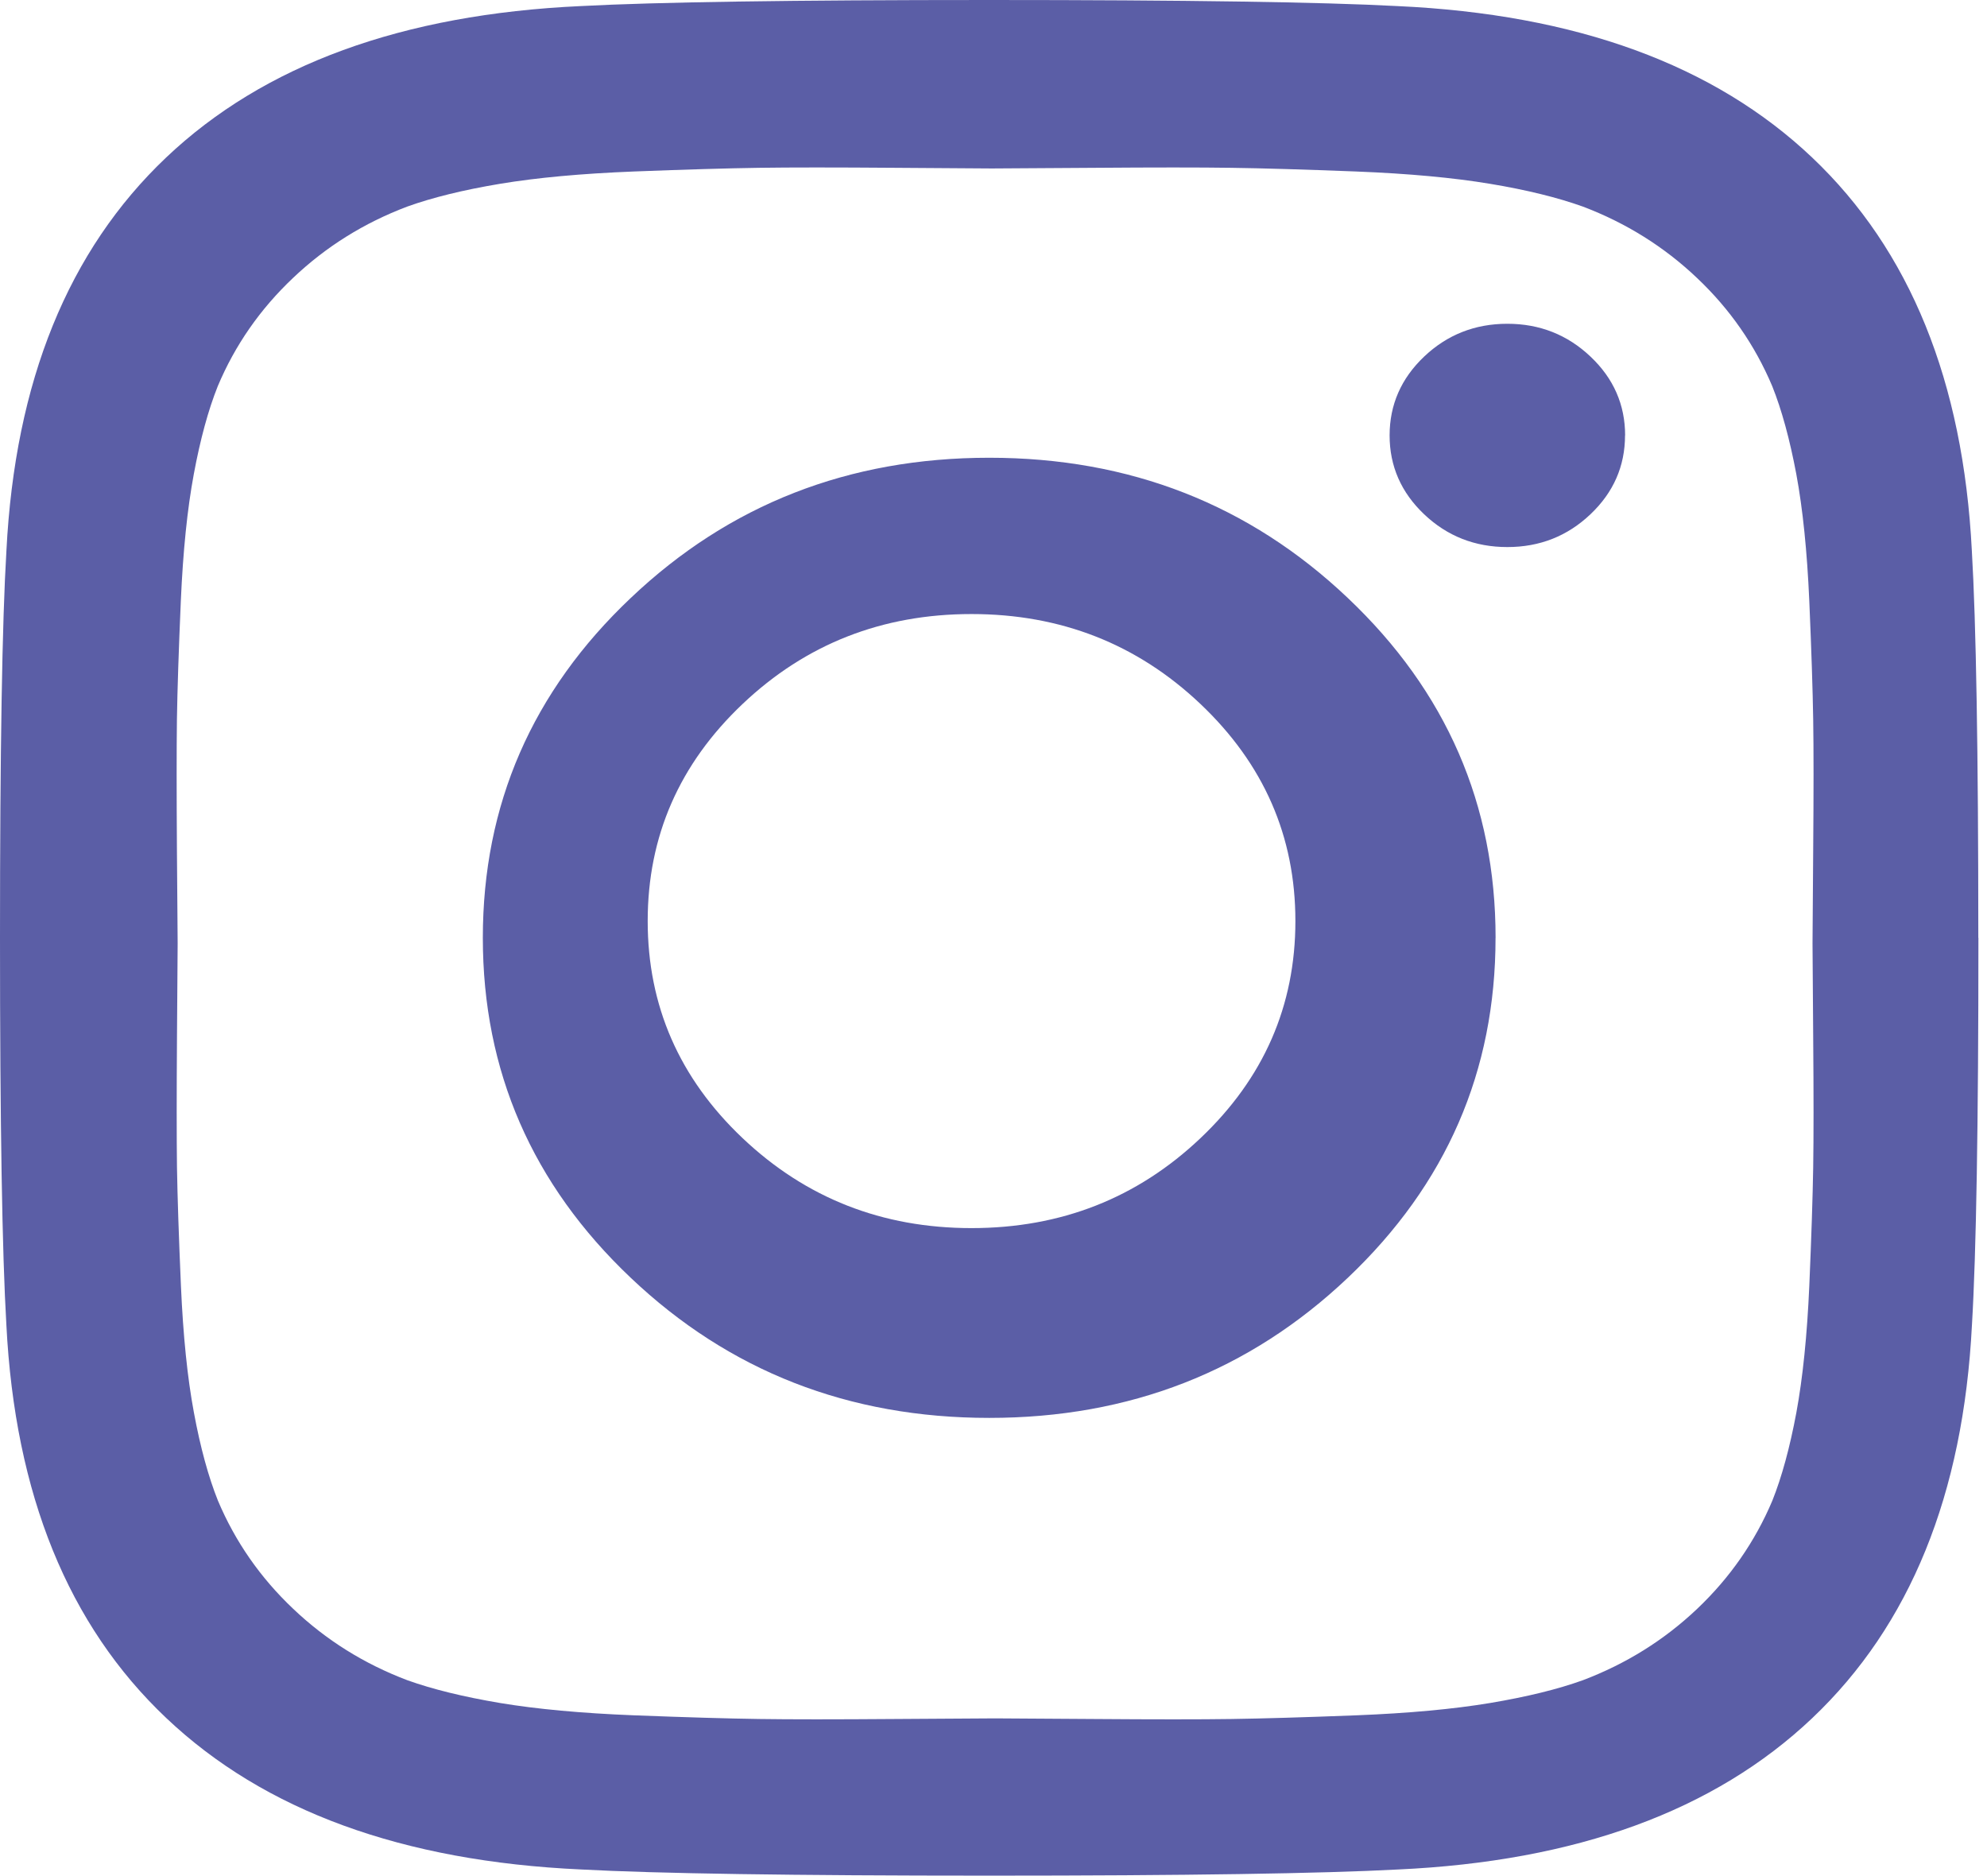 <svg viewBox="0 0 178 168" xmlns="http://www.w3.org/2000/svg"><title>instagram</title><path d="M116.044 82.498c0-7.591-2.837-14.072-8.503-19.442C101.876 57.686 95.04 55 87.031 55c-8.008 0-14.845 2.685-20.51 8.056-5.666 5.37-8.499 11.85-8.499 19.442 0 7.591 2.833 14.072 8.498 19.442 5.666 5.37 12.503 8.06 20.51 8.06 8.01 0 14.846-2.685 20.511-8.056 5.666-5.37 8.503-11.85 8.503-19.442v-.004zm17.93 1.504c0 11.933-4.406 22.081-13.234 30.45C111.912 122.82 101.201 127 88.617 127c-12.583 0-23.294-4.18-32.114-12.549-8.832-8.368-13.25-18.52-13.25-30.449 0-11.929 4.418-22.081 13.25-30.441C65.323 45.188 76.033 41 88.617 41c12.589 0 23.295 4.188 32.123 12.56 8.828 8.361 13.238 18.513 13.238 30.442h-.004zm11.6-45.01c0 2.758-1.034 5.114-3.097 7.07-2.059 1.954-4.538 2.938-7.446 2.938-2.9 0-5.387-.976-7.45-2.933-2.06-1.953-3.097-4.313-3.097-7.067 0-2.75 1.033-5.102 3.096-7.063 2.06-1.953 4.547-2.937 7.45-2.937 2.9 0 5.388.984 7.451 2.941 2.068 1.953 3.101 4.313 3.101 7.067l-.008-.016zM89.131 15.091l-8.892-.06c-5.385-.041-9.47-.041-12.261 0-2.791.04-6.528.149-11.218.33-4.687.186-8.68.554-11.973 1.103-3.293.55-6.062 1.232-8.308 2.04-3.877 1.465-7.285 3.594-10.225 6.388-2.948 2.787-5.198 6.018-6.744 9.693-.853 2.132-1.568 4.757-2.148 7.875-.583 3.125-.967 6.905-1.163 11.348-.192 4.45-.31 7.996-.35 10.637-.033 2.65-.033 6.522 0 11.63l.065 8.425-.06 8.428c-.034 5.109-.034 8.982 0 11.631.043 2.637.162 6.179.354 10.621.196 4.45.58 8.23 1.163 11.348.58 3.126 1.3 5.755 2.151 7.883 1.551 3.675 3.8 6.906 6.745 9.693 2.94 2.794 6.348 4.927 10.225 6.393 2.25.807 5.019 1.486 8.308 2.04 3.298.548 7.286.916 11.972 1.102 4.695.181 8.436.29 11.223.33 2.79.041 6.876.041 12.261 0 5.386-.04 8.351-.056 8.892-.056.546 0 3.507.016 8.892.057 5.381.04 9.471.04 12.262 0 2.786-.04 6.527-.15 11.214-.331 4.686-.186 8.678-.554 11.972-1.103 3.293-.553 6.067-1.232 8.308-2.04 3.877-1.47 7.285-3.594 10.234-6.388 2.94-2.787 5.189-6.026 6.74-9.693.852-2.132 1.568-4.765 2.151-7.883.576-3.121.963-6.905 1.16-11.348.19-4.442.306-7.988.349-10.629.042-2.645.042-6.518 0-11.63-.043-5.101-.06-7.908-.06-8.425 0-.513.017-3.324.06-8.428.042-5.109.042-8.982 0-11.631-.043-2.641-.158-6.179-.35-10.63-.196-4.442-.583-8.226-1.163-11.347-.588-3.122-1.304-5.747-2.156-7.875-1.55-3.675-3.792-6.906-6.74-9.693-2.94-2.794-6.357-4.927-10.225-6.393-2.25-.807-5.028-1.494-8.317-2.04-3.293-.548-7.285-.916-11.972-1.102-4.687-.181-8.427-.294-11.214-.33-2.79-.041-6.88-.041-12.27 0-5.381.04-8.342.056-8.888.056l-.004.004zM177.231 84c0 16.698-.195 28.257-.58 34.68-.77 15.162-5.54 26.9-14.307 35.212-8.767 8.31-21.146 12.83-37.149 13.559-6.766.36-18.959.549-36.573.549-17.615 0-29.803-.188-36.574-.553-15.999-.73-28.377-5.252-37.153-13.563C6.111 145.577 1.341 133.838.571 118.67.195 112.261 0 100.694 0 83.996c0-16.694.19-28.249.575-34.667.77-15.167 5.54-26.902 14.307-35.22C23.65 5.796 36.032 1.278 52.032.544 58.797.185 70.99 0 88.604 0c17.614 0 29.811.184 36.586.545 15.995.73 28.378 5.252 37.145 13.563 8.771 8.315 13.533 20.054 14.307 35.22.38 6.415.58 17.974.58 34.672h.008z" fill="#5B5EA6" fill-rule="nonzero"/></svg>